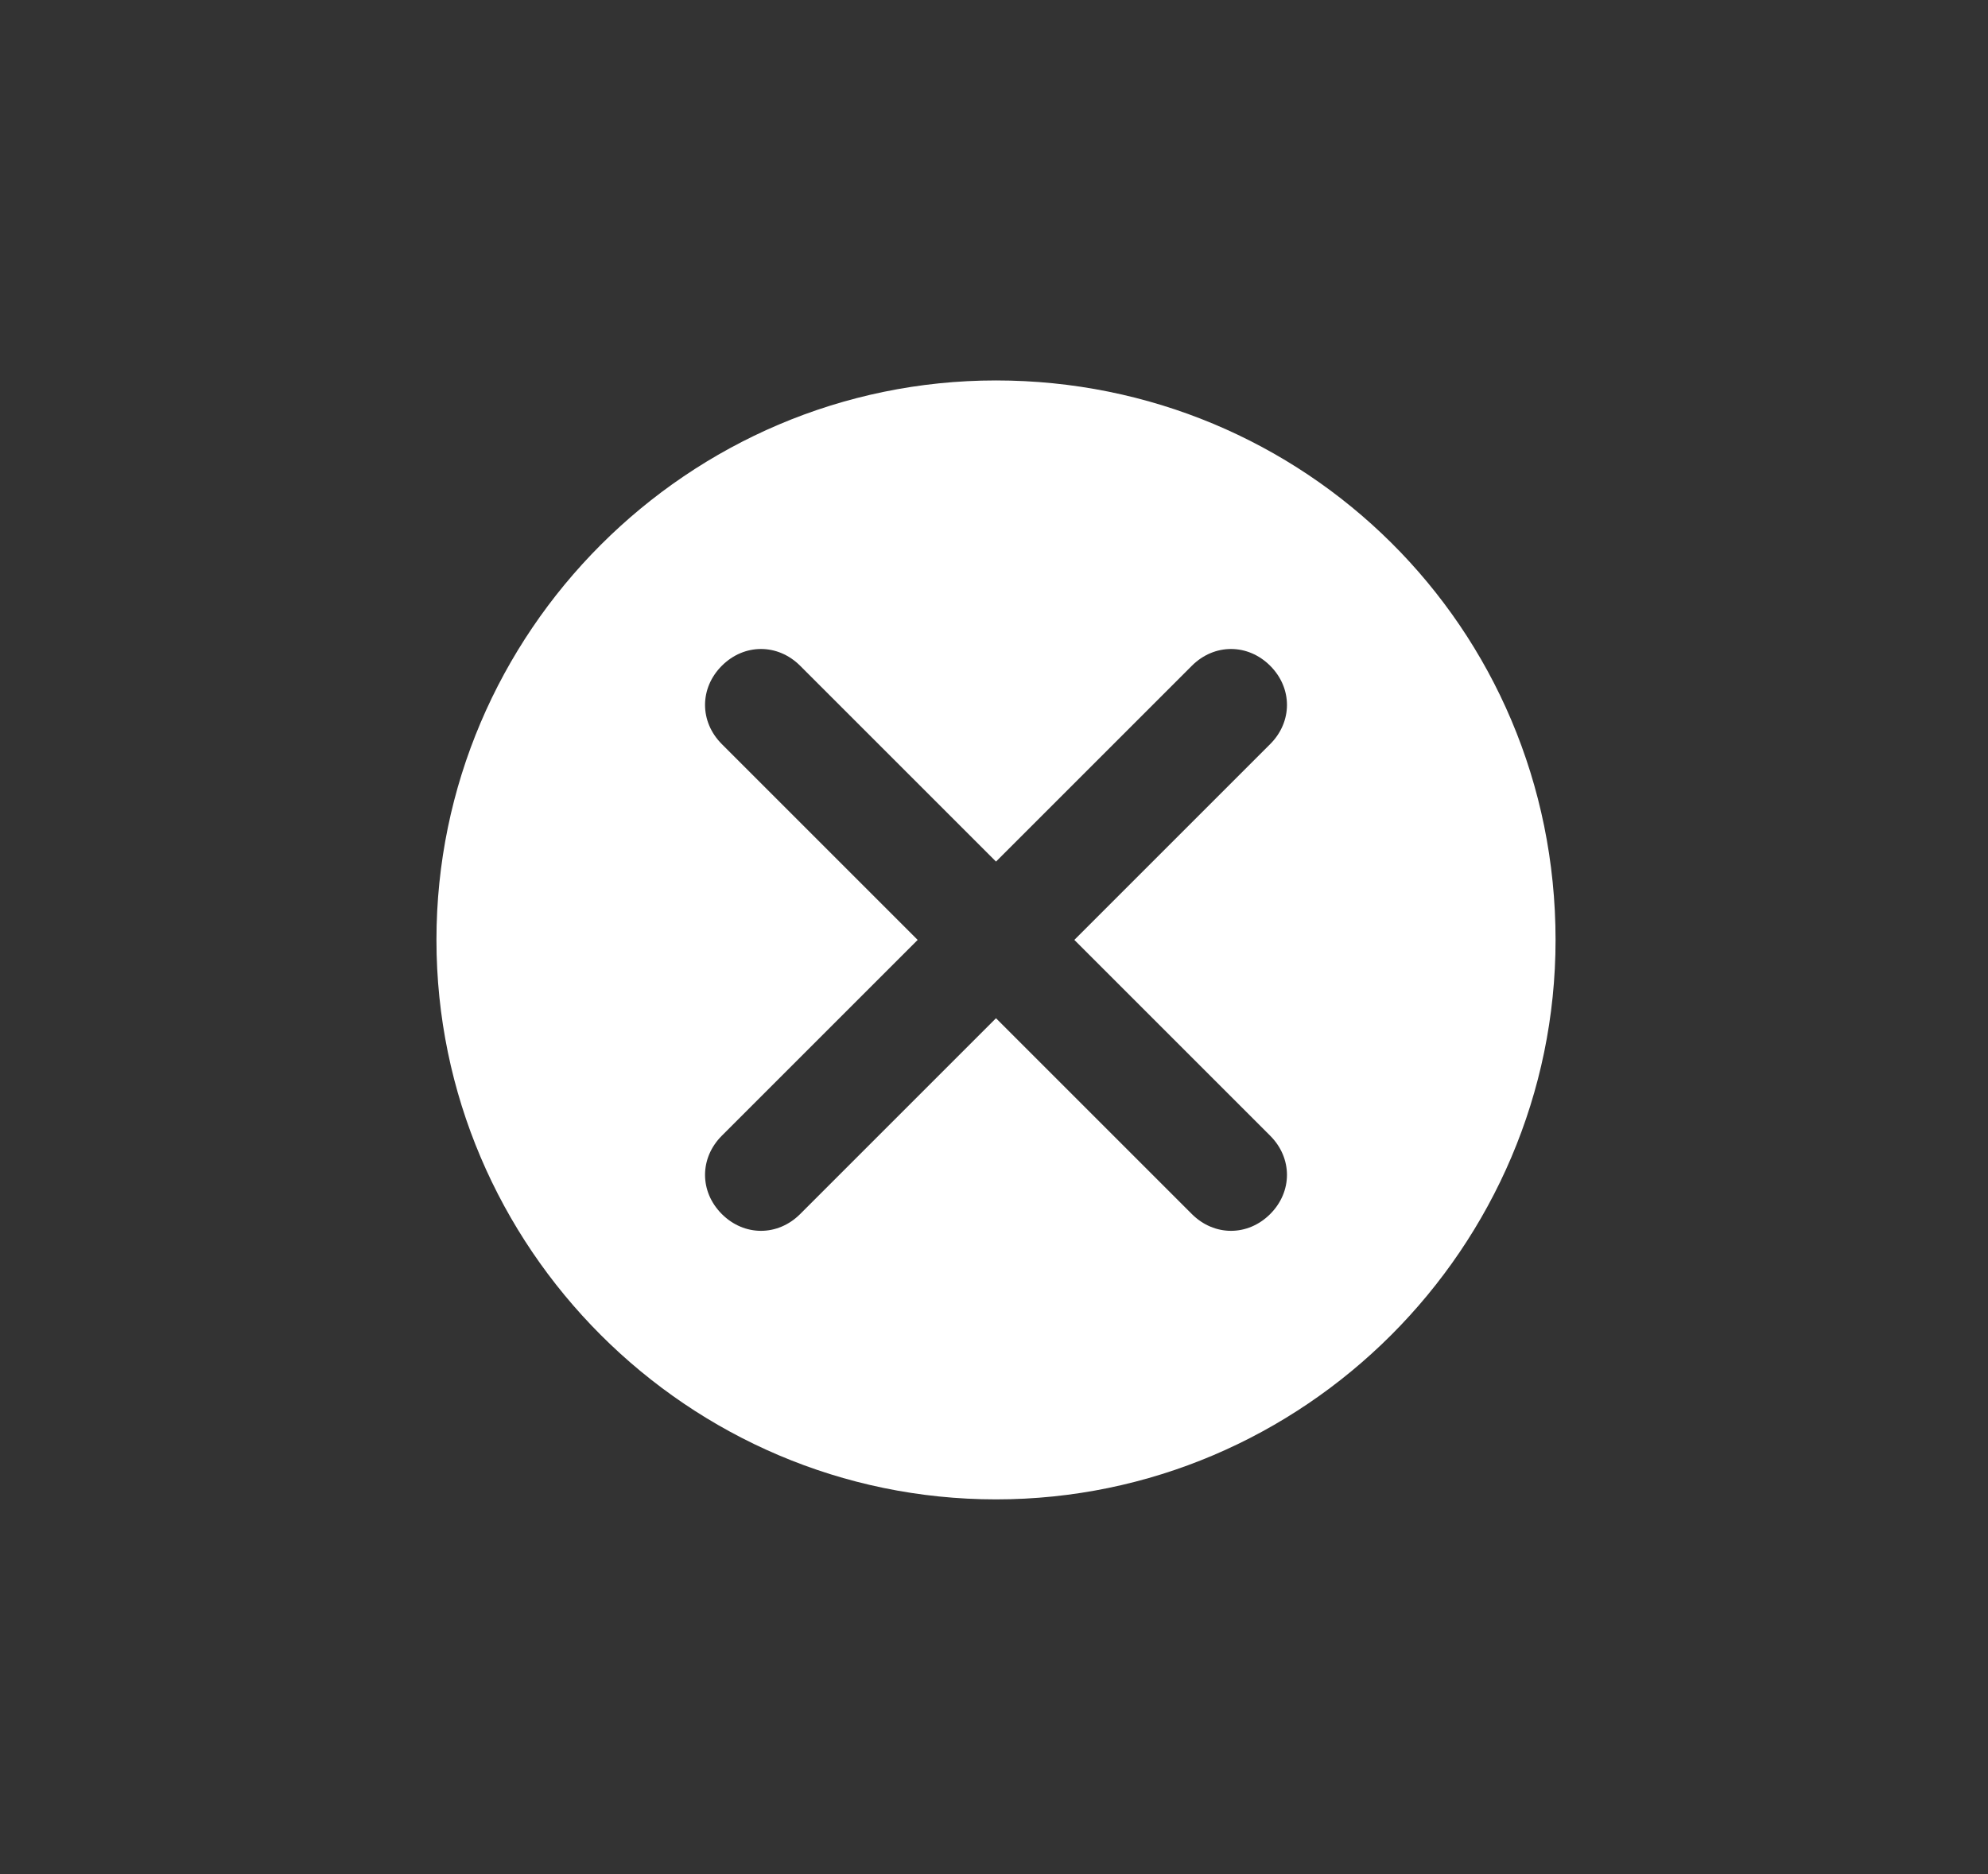 <?xml version="1.0" standalone="no"?><!DOCTYPE svg PUBLIC "-//W3C//DTD SVG 1.1//EN" "http://www.w3.org/Graphics/SVG/1.1/DTD/svg11.dtd"><svg t="1501638660797" class="icon" style="" viewBox="0 0 1086 1024" version="1.1" xmlns="http://www.w3.org/2000/svg" fill="#ffffff" p-id="1002" xmlns:xlink="http://www.w3.org/1999/xlink" width="212.109" height="200"><rect x="0" y="0" width="1086" height="1024" fill="#333333" stroke="none"/><defs><style type="text/css"></style></defs><path d="M544.096 207.857c-168.119 0-305.672 137.552-305.672 305.672 0 168.119 137.552 305.672 305.672 305.672s305.672-137.552 305.672-305.672C849.767 342.352 712.215 207.857 544.096 207.857zM693.875 663.307c-12.227 12.227-30.567 12.227-42.794 0l-106.985-106.985-106.985 106.985c-12.227 12.227-30.567 12.227-42.794 0-12.227-12.227-12.227-30.567 0-42.794l106.985-106.985-106.985-106.985c-12.227-12.227-12.227-30.567 0-42.794 12.227-12.227 30.567-12.227 42.794 0l106.985 106.985 106.985-106.985c12.227-12.227 30.567-12.227 42.794 0 12.227 12.227 12.227 30.567 0 42.794l-106.985 106.985 106.985 106.985C706.101 632.74 706.101 651.081 693.875 663.307z" p-id="1003"></path></svg>